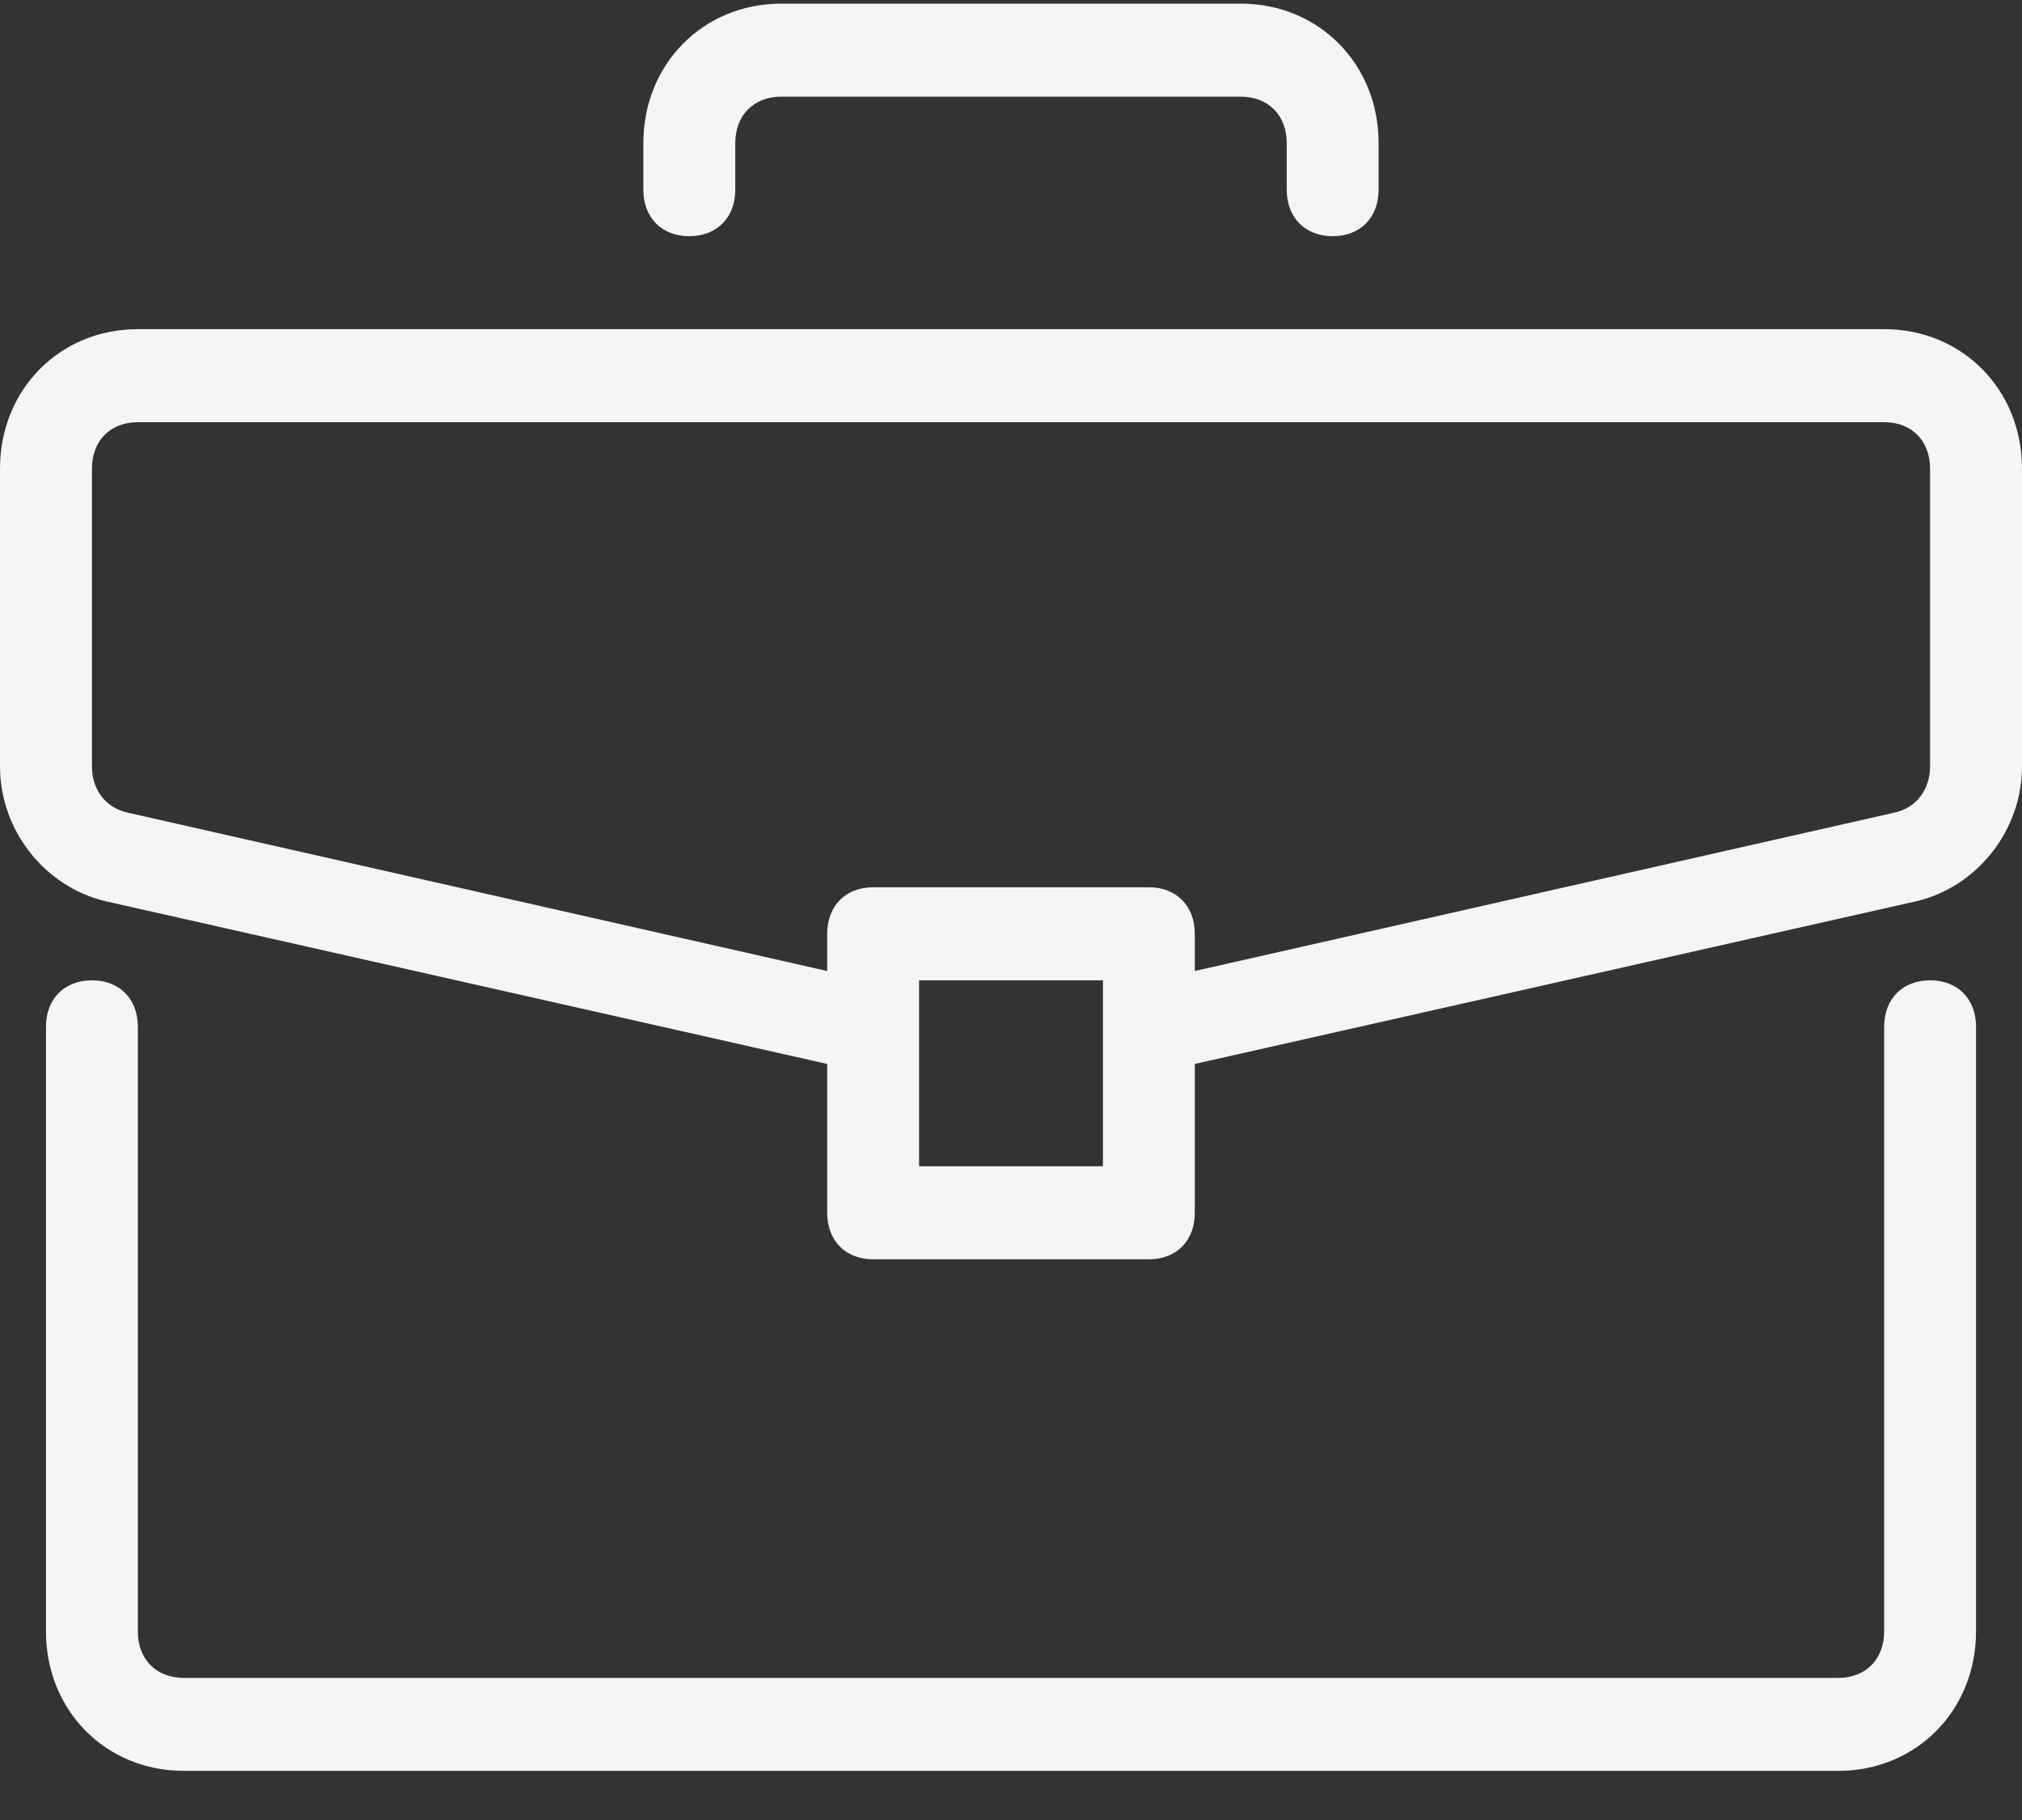 <?xml version="1.0" encoding="UTF-8"?>
<svg width="30px" height="27px" viewBox="0 0 30 27" version="1.1" xmlns="http://www.w3.org/2000/svg" xmlns:xlink="http://www.w3.org/1999/xlink">
    <rect x="0" y="0" width="30" height="27" fill="#333333" stroke="none"/>
    <!-- Generator: Sketch 48.1 (47250) - http://www.bohemiancoding.com/sketch -->
    <title>044-briefcase copy</title>
    <desc>Created with Sketch.</desc>
    <defs></defs>
    <g id="Icons" stroke="none" stroke-width="1" fill="none" fill-rule="evenodd">
        <g id="044-briefcase-copy" fill="#F3F5F7" fill-rule="nonzero">
            <path d="M28.636,14.543 C28.227,14.543 27.955,14.819 27.955,15.232 L27.955,24.202 C27.955,24.616 27.682,24.892 27.273,24.892 L2.727,24.892 C2.318,24.892 2.045,24.616 2.045,24.202 L2.045,15.232 C2.045,14.818 1.773,14.543 1.364,14.543 C0.955,14.543 0.682,14.819 0.682,15.232 L0.682,24.202 C0.682,25.375 1.568,26.271 2.727,26.271 L27.273,26.271 C28.432,26.271 29.318,25.375 29.318,24.202 L29.318,15.232 C29.318,14.818 29.045,14.543 28.636,14.543 Z" id="Shape"></path>
            <path d="M27.955,4.883 L2.045,4.883 C0.886,4.883 0,5.78 0,6.953 L0,11.369 C0,12.335 0.682,13.163 1.568,13.37 L12.273,15.784 L12.273,17.992 C12.273,18.406 12.546,18.682 12.955,18.682 L17.045,18.682 C17.455,18.682 17.727,18.406 17.727,17.992 L17.727,15.784 L28.432,13.37 C29.318,13.163 30,12.335 30,11.369 L30,6.953 C30,5.78 29.114,4.883 27.955,4.883 Z M16.364,17.302 L13.636,17.302 L13.636,14.543 L16.364,14.543 L16.364,17.302 Z M28.636,11.369 C28.636,11.714 28.432,11.99 28.091,12.059 L17.727,14.405 L17.727,13.853 C17.727,13.439 17.454,13.163 17.045,13.163 L12.955,13.163 C12.545,13.163 12.273,13.439 12.273,13.853 L12.273,14.405 L1.909,12.059 C1.568,11.99 1.364,11.714 1.364,11.369 L1.364,6.953 C1.364,6.539 1.636,6.263 2.045,6.263 L27.955,6.263 C28.364,6.263 28.636,6.539 28.636,6.953 L28.636,11.369 Z" id="Shape"></path>
            <path d="M18.409,0.054 L11.591,0.054 C10.432,0.054 9.545,0.951 9.545,2.124 L9.545,2.814 C9.545,3.228 9.818,3.504 10.227,3.504 C10.636,3.504 10.909,3.228 10.909,2.814 L10.909,2.124 C10.909,1.71 11.182,1.434 11.591,1.434 L18.409,1.434 C18.818,1.434 19.091,1.71 19.091,2.124 L19.091,2.814 C19.091,3.228 19.364,3.504 19.773,3.504 C20.182,3.504 20.454,3.228 20.454,2.814 L20.454,2.124 C20.455,0.951 19.568,0.054 18.409,0.054 Z" id="Shape"></path>
        </g>
    </g>
</svg>